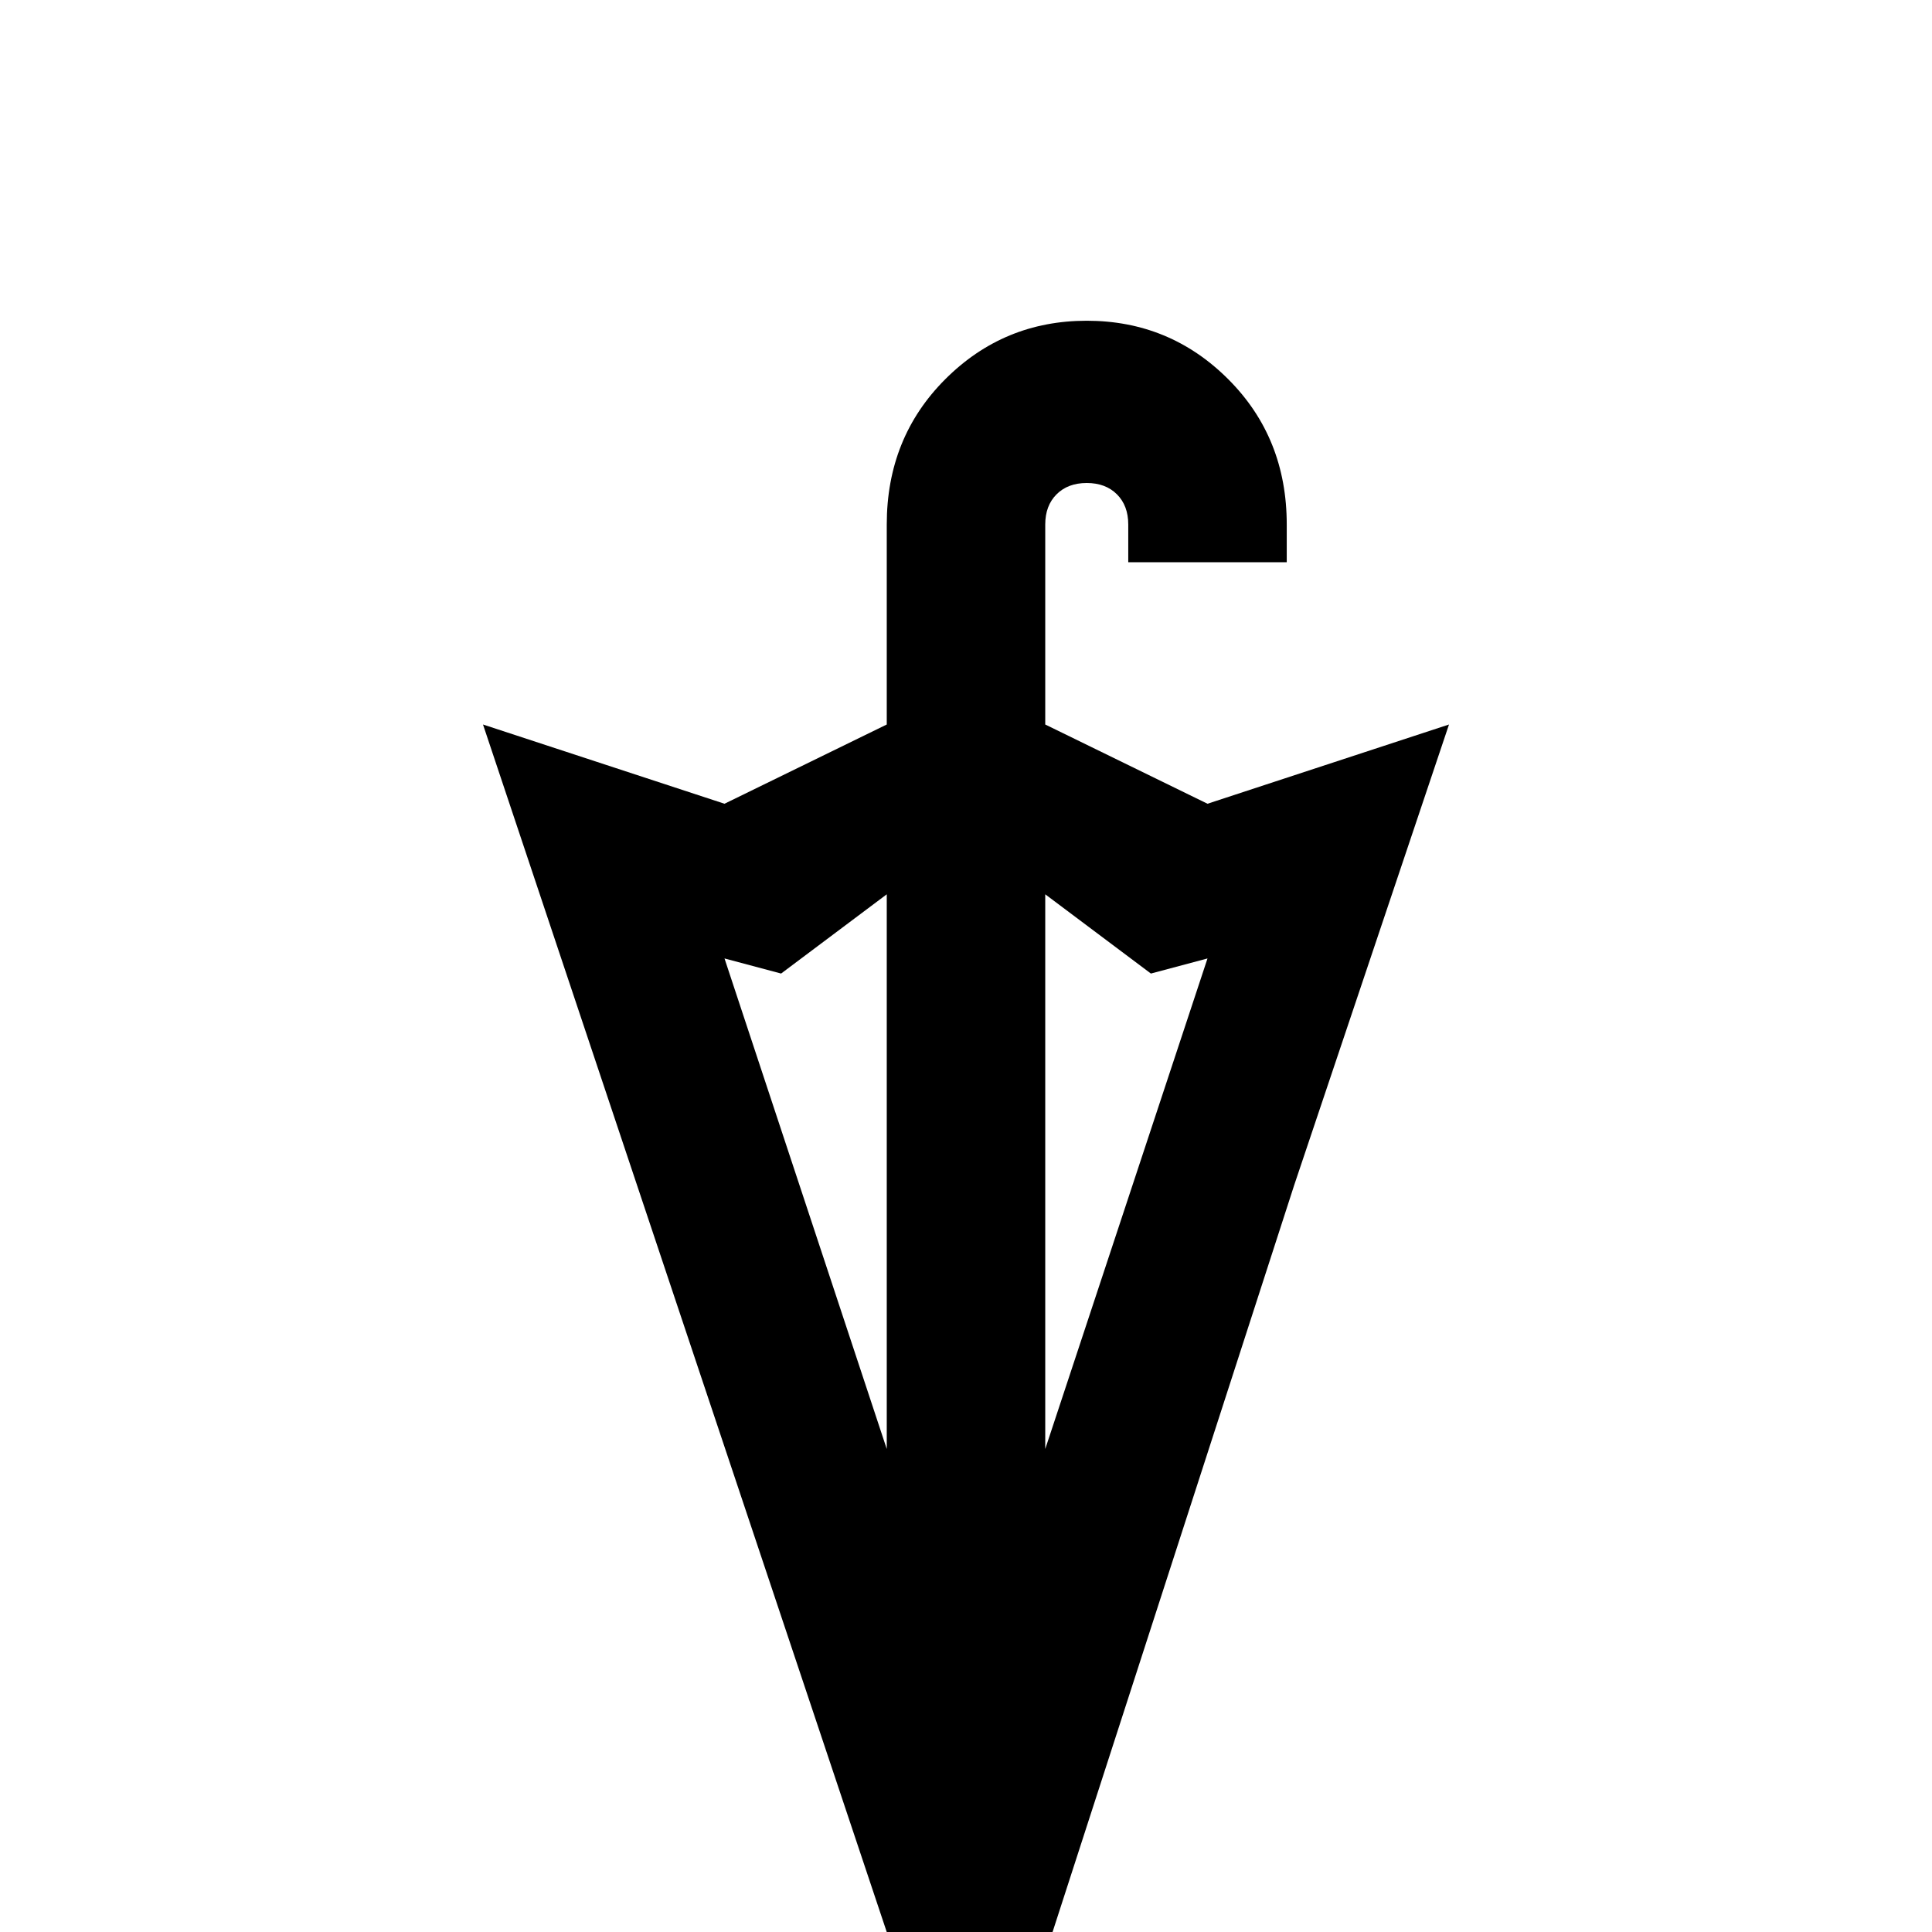 <svg xmlns="http://www.w3.org/2000/svg" viewBox="0 -512 512 512">
	<path fill="#000000" d="M320 -299L277 -320V-373Q277 -378 280 -381Q283 -384 288 -384Q293 -384 296 -381Q299 -378 299 -373V-363H341V-373Q341 -396 325.5 -411.5Q310 -427 288 -427Q266 -427 250.5 -411.5Q235 -396 235 -373V-320L192 -299L128 -320L237 6Q240 16 248.5 19.5Q257 23 265.5 19.5Q274 16 277 6Q299 -62 343 -198L384 -320ZM235 -128L192 -258L207 -254L235 -275ZM277 -275L305 -254L320 -258L277 -128Z"/>
</svg>